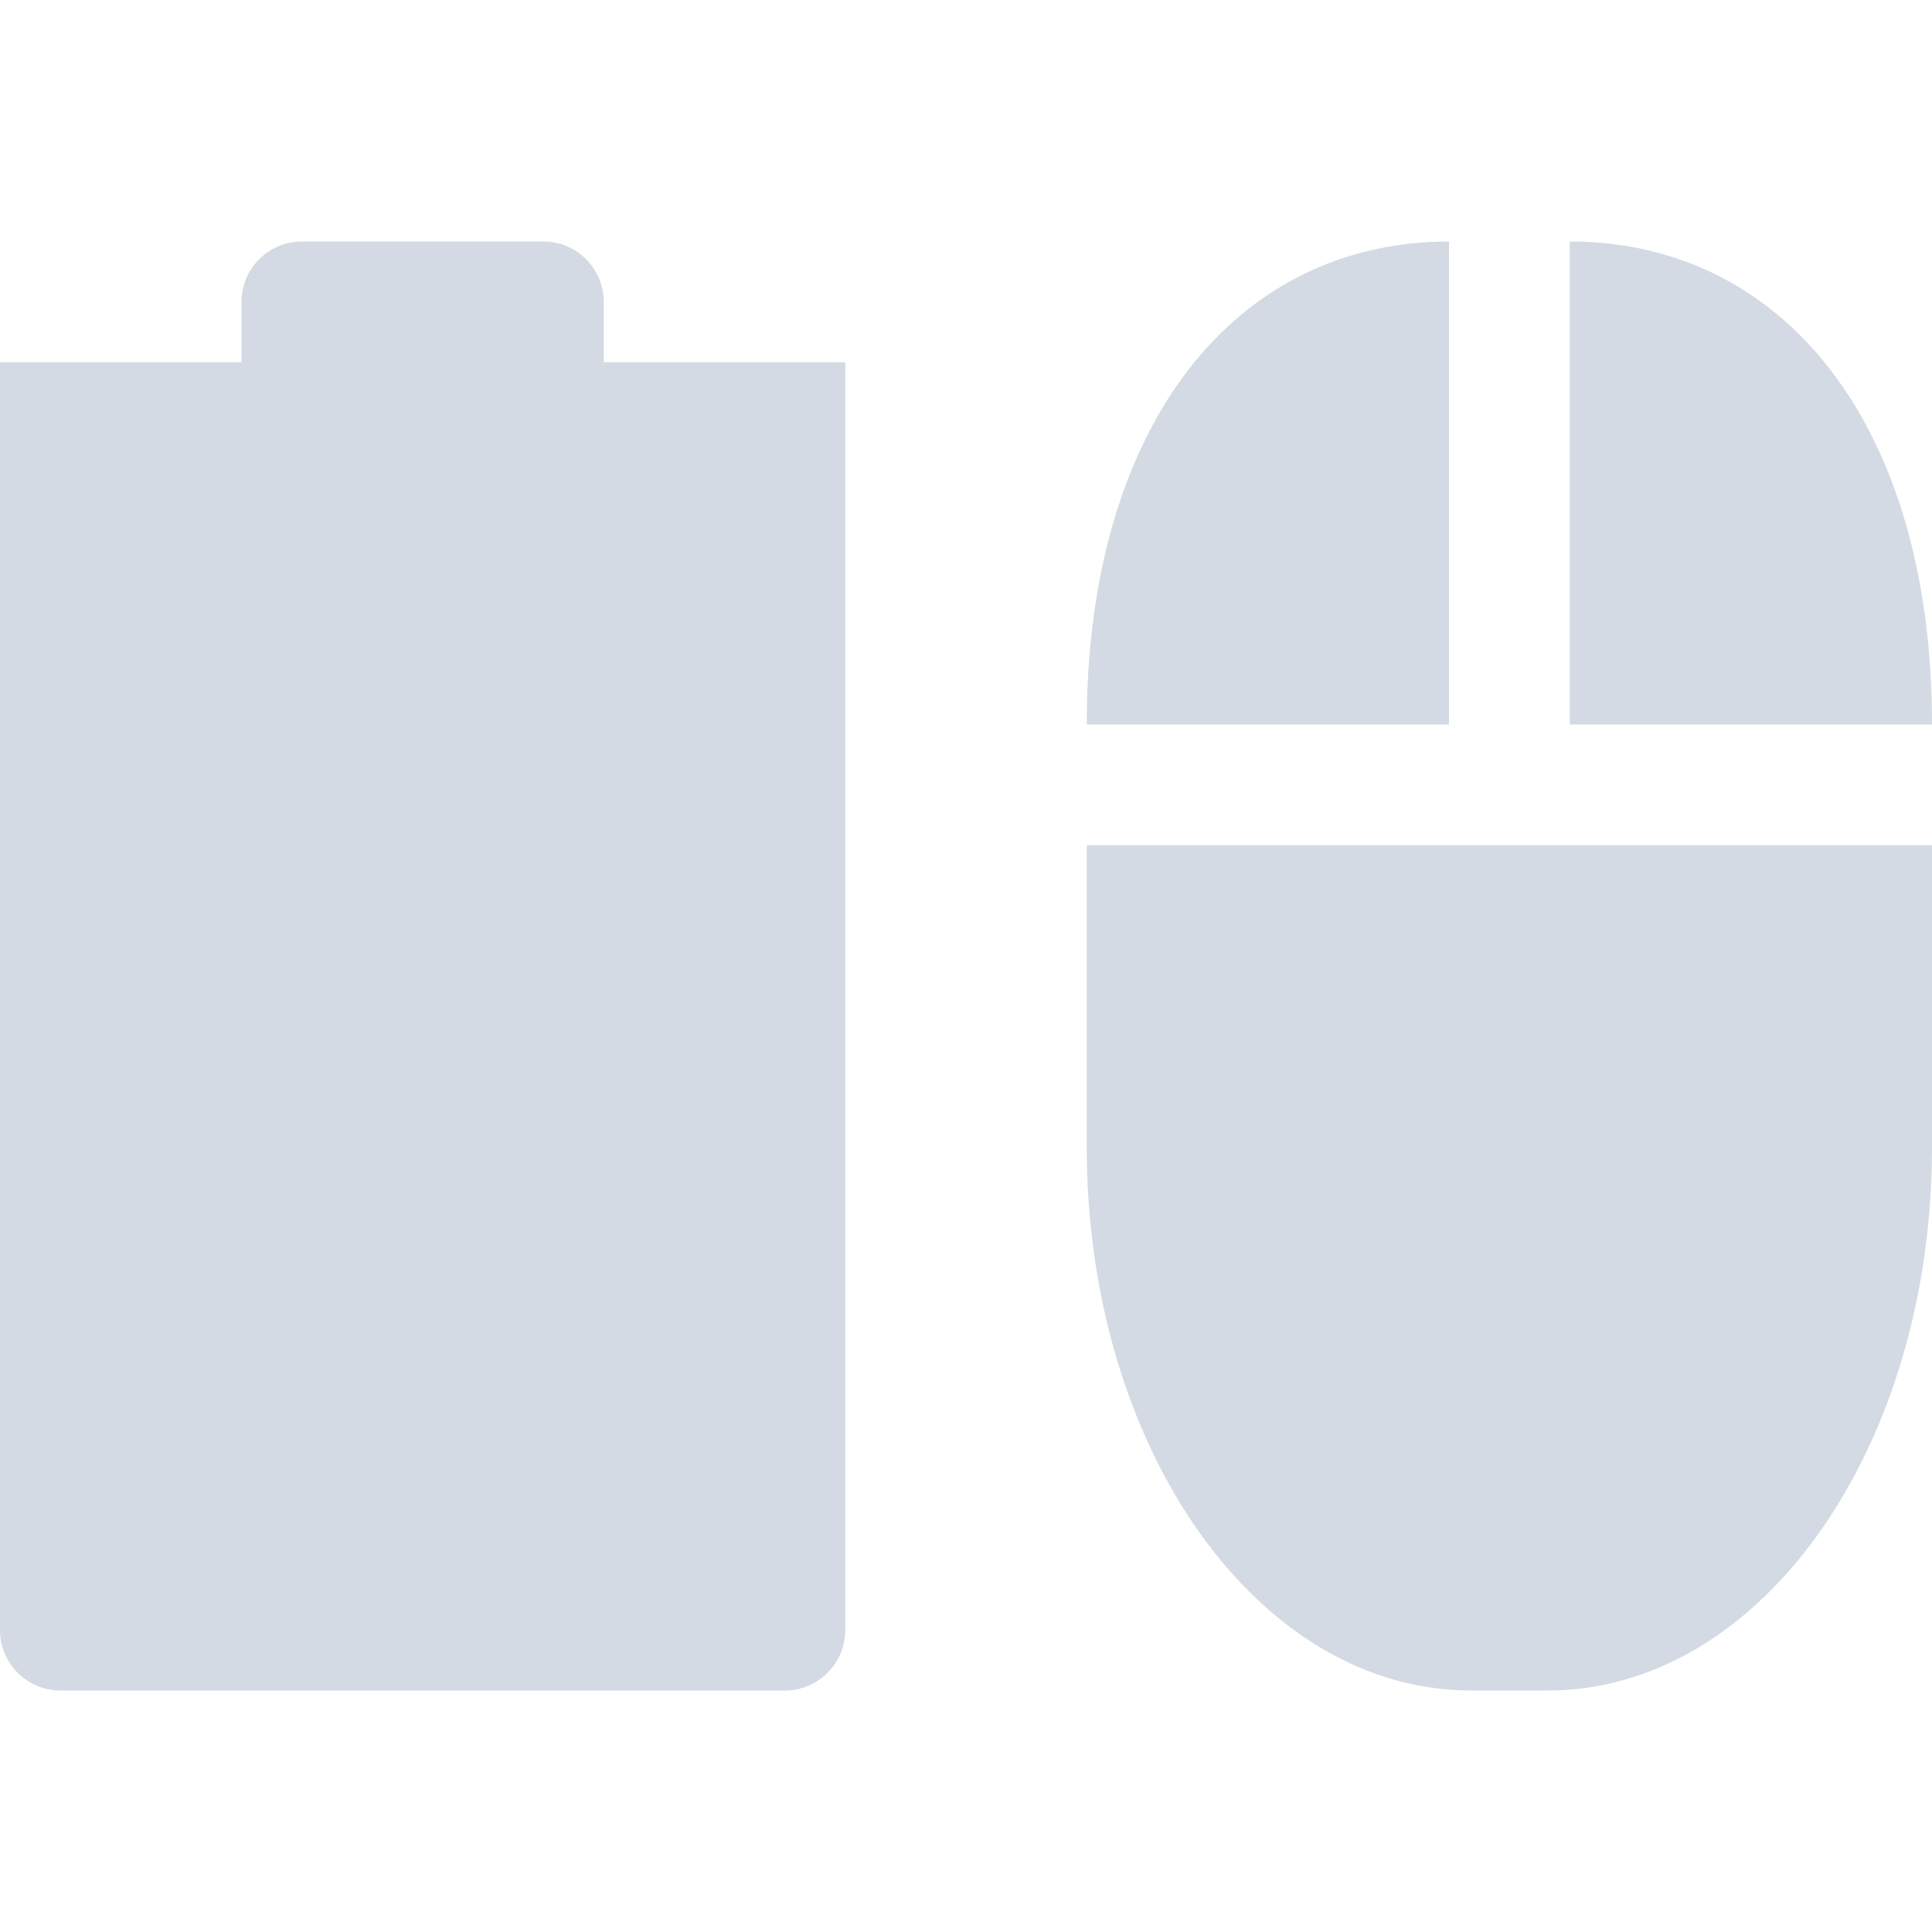<svg xmlns="http://www.w3.org/2000/svg" width="12pt" height="12pt" version="1.1" viewBox="0 0 12 12">
 <g>
  <path style="fill:rgb(82.745%,85.49%,89.02%)" d="M 1.875 1.5 C 1.668 1.5 1.5 1.668 1.5 1.875 L 1.5 2.25 L 0 2.25 L 0 2.246 L 0 10.125 C 0 10.332 0.168 10.5 0.375 10.5 L 4.875 10.5 C 5.082 10.5 5.25 10.332 5.25 10.125 L 5.25 2.25 L 3.75 2.25 L 3.75 1.875 C 3.75 1.668 3.582 1.5 3.375 1.5 Z M 1.875 1.5"/>
  <path style="fill:rgb(82.745%,85.49%,89.02%)" d="M 9 1.5 C 7.68 1.5 6.75 2.629 6.75 4.5 L 9 4.5 Z M 9.75 1.5 L 9.75 4.5 L 12 4.5 C 12 2.629 11.07 1.5 9.75 1.5 Z M 6.75 5.25 L 6.75 7.125 C 6.75 8.996 7.812 10.5 9.137 10.5 L 9.613 10.5 C 10.938 10.5 12 8.996 12 7.125 L 12 5.25 Z M 6.75 5.25"/>
 </g>
</svg>
